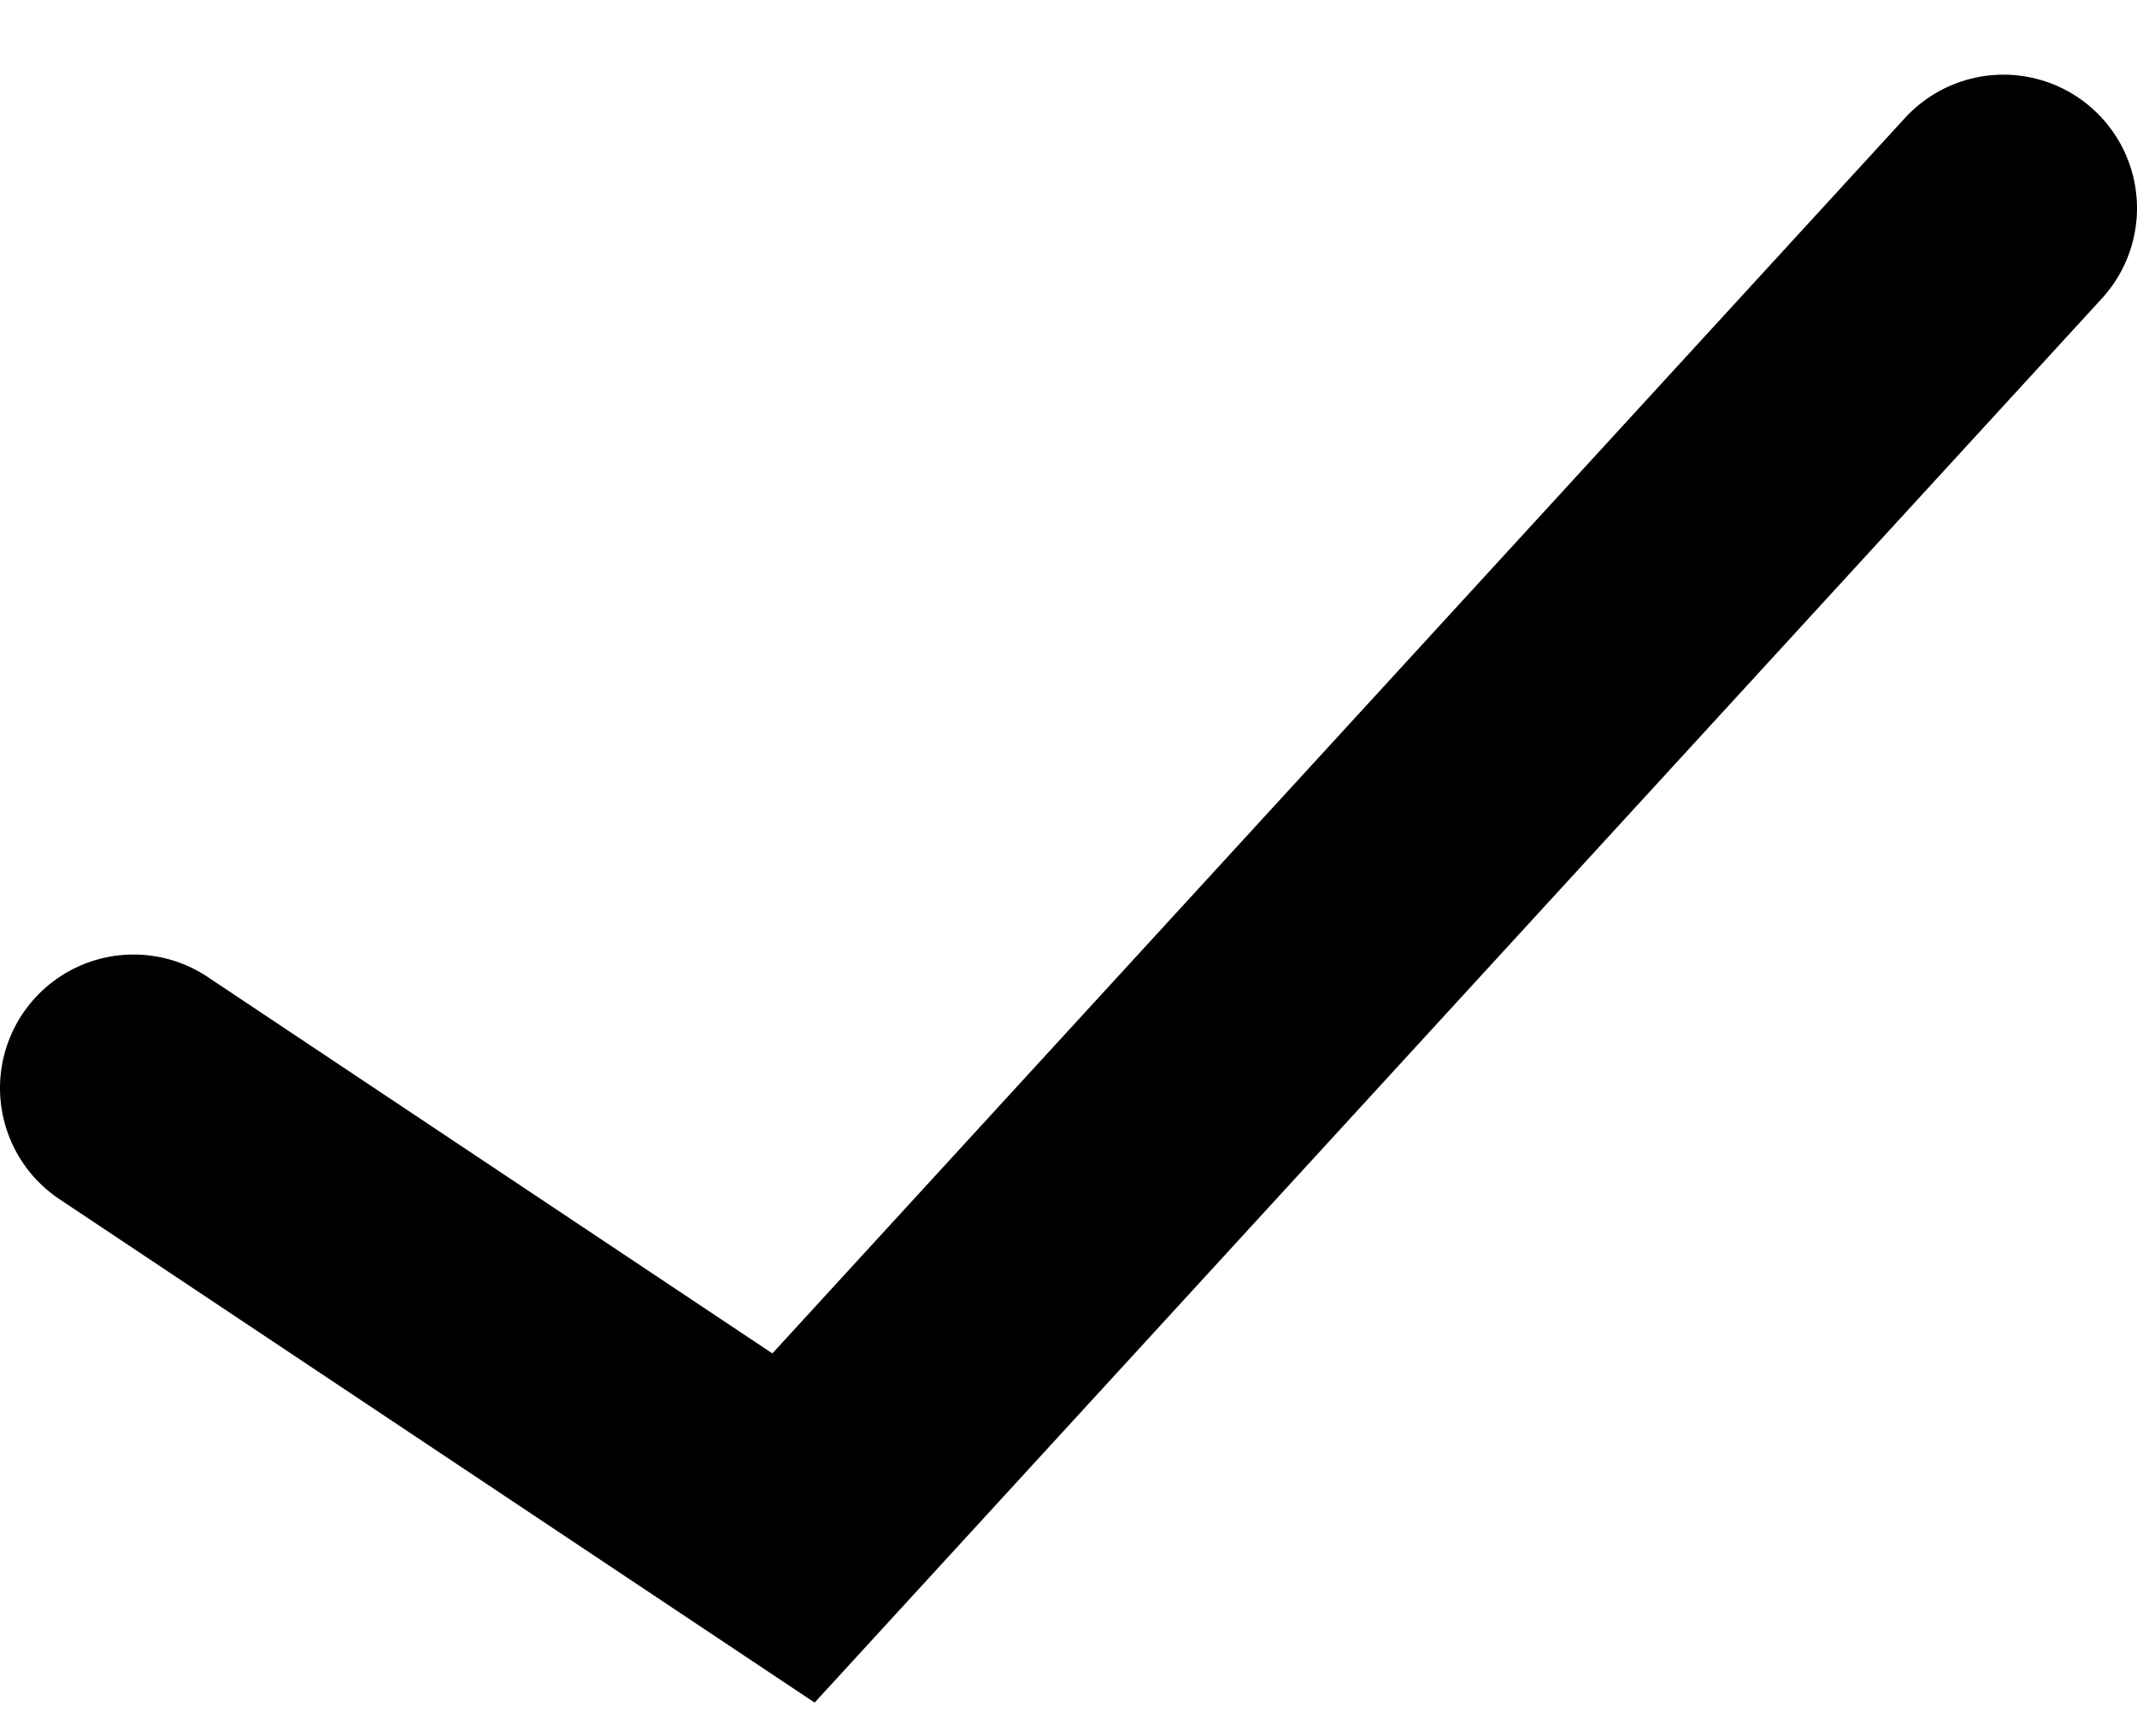 <svg width="16" height="13" viewBox="0 0 16 13" fill="none" xmlns="http://www.w3.org/2000/svg">
<path d="M1 8.147L5.941 11.441L15 1.559" stroke="black" stroke-width="2" stroke-linecap="round"/>
</svg>

